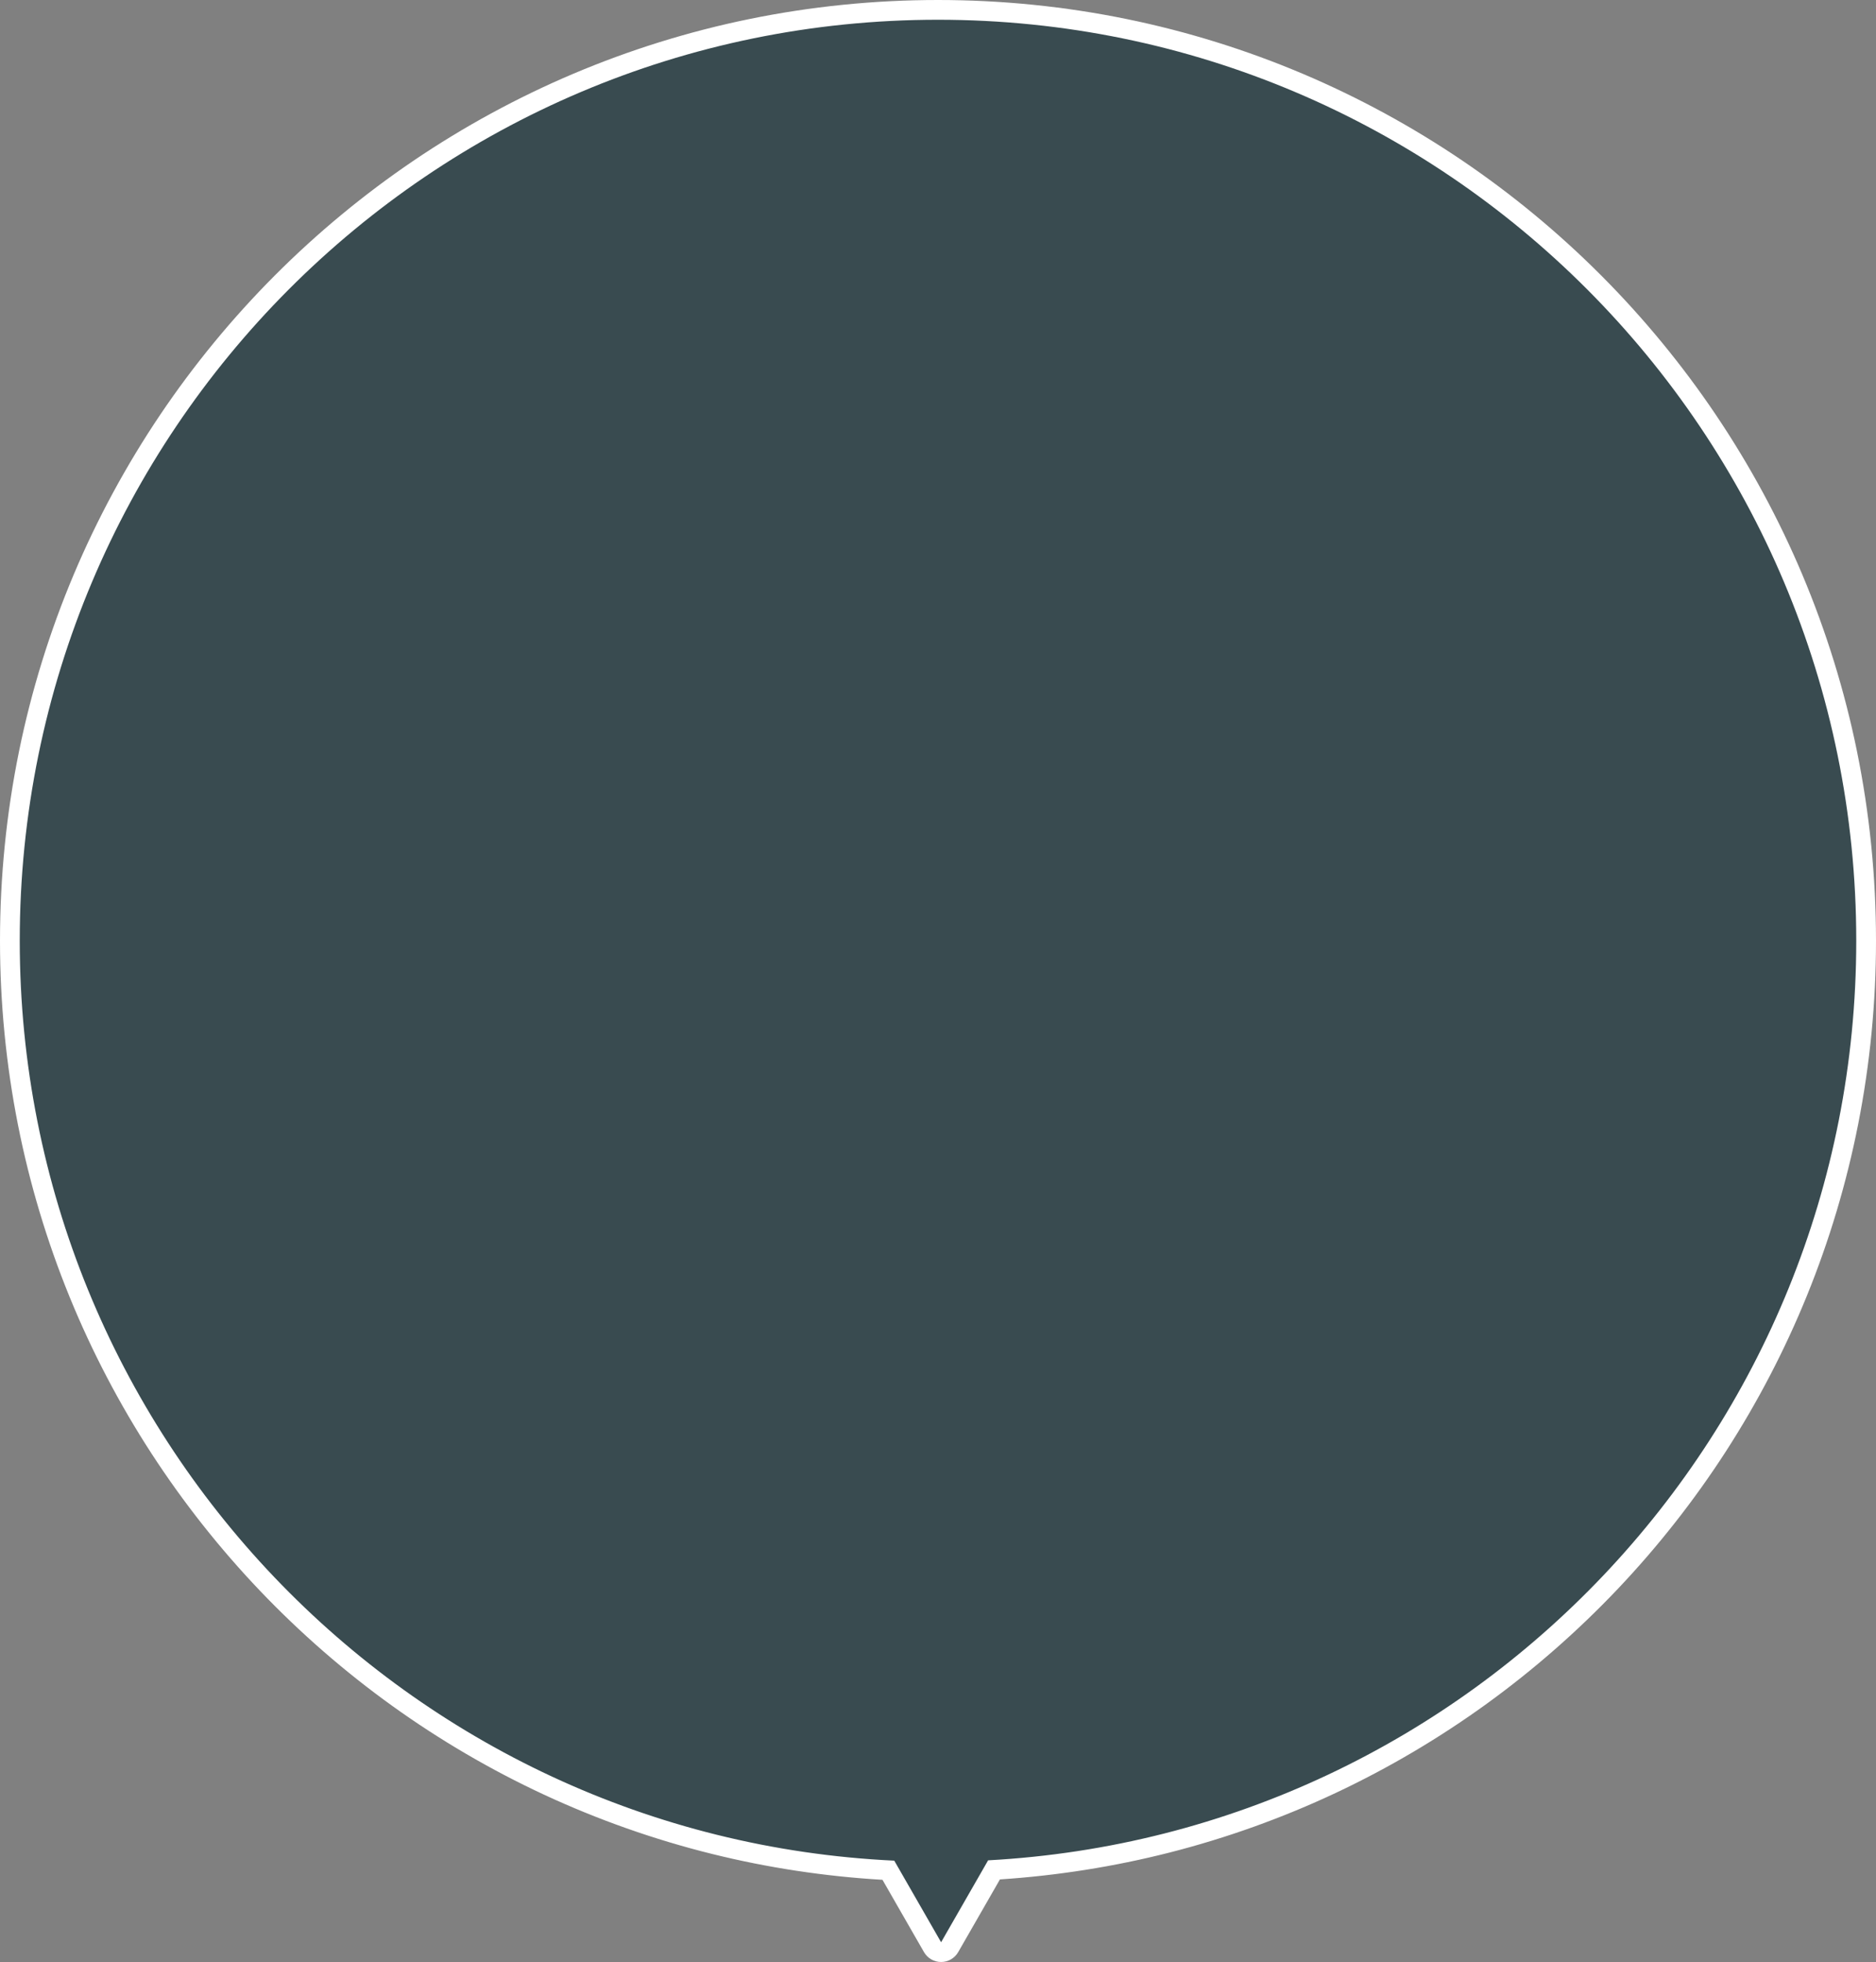 <svg xmlns="http://www.w3.org/2000/svg" width="285.001" height="297.996" viewBox="0 0 285.001 297.996">
  <rect x="0" y="0" width="285.001" height="297.996" fill="#808080" stroke="none"/>
  <g id="Shape_4" data-name="Shape 4" transform="translate(-707.999 -5268)" fill="#394b50" stroke-linejoin="round">
    <path d="M 850.97 5566.009 L 849.669 5563.744 L 842.961 5552.061 C 834.045 5551.589 825.164 5550.269 816.551 5548.133 C 807.88 5545.984 799.372 5542.983 791.263 5539.213 C 783.286 5535.505 775.608 5531.013 768.442 5525.863 C 761.334 5520.754 754.66 5514.947 748.608 5508.604 C 742.548 5502.254 737.054 5495.307 732.277 5487.956 C 727.452 5480.53 723.311 5472.618 719.969 5464.438 C 716.566 5456.107 713.953 5447.404 712.203 5438.571 C 710.409 5429.513 709.499 5420.196 709.499 5410.88 C 709.499 5401.289 710.463 5391.703 712.364 5382.389 C 714.216 5373.312 716.981 5364.382 720.58 5355.85 C 724.114 5347.472 728.488 5339.392 733.58 5331.834 C 738.624 5324.348 744.416 5317.308 750.796 5310.911 C 757.177 5304.514 764.197 5298.705 771.663 5293.648 C 779.201 5288.542 787.26 5284.156 795.615 5280.612 C 804.125 5277.003 813.031 5274.23 822.085 5272.373 C 831.374 5270.467 840.935 5269.5 850.5 5269.5 C 860.066 5269.5 869.627 5270.467 878.916 5272.373 C 887.97 5274.23 896.875 5277.003 905.385 5280.612 C 913.741 5284.156 921.799 5288.542 929.337 5293.648 C 936.803 5298.705 943.823 5304.514 950.203 5310.911 C 956.583 5317.308 962.376 5324.348 967.42 5331.834 C 972.512 5339.392 976.886 5347.472 980.42 5355.85 C 984.019 5364.382 986.783 5373.312 988.636 5382.389 C 990.536 5391.703 991.5 5401.289 991.5 5410.88 C 991.5 5420.156 990.598 5429.434 988.82 5438.454 C 987.085 5447.252 984.494 5455.922 981.119 5464.223 C 977.805 5472.374 973.698 5480.262 968.911 5487.667 C 964.173 5494.999 958.722 5501.931 952.709 5508.273 C 946.704 5514.607 940.081 5520.413 933.025 5525.528 C 925.913 5530.684 918.291 5535.189 910.369 5538.92 C 902.318 5542.711 893.868 5545.744 885.253 5547.933 C 876.698 5550.107 867.873 5551.477 859.01 5552.006 L 852.27 5563.744 L 850.97 5566.009 Z" stroke="none"/>
    <path d="M 850.97 5562.997 L 858.113 5550.555 C 931.617 5546.592 990 5485.573 990 5410.88 C 990 5333.626 927.543 5271 850.5 5271 C 773.457 5271 710.999 5333.626 710.999 5410.88 C 710.999 5485.898 769.897 5547.124 843.854 5550.604 L 850.97 5562.997 M 850.97 5565.997 C 849.895 5565.997 848.903 5565.422 848.368 5564.49 L 842.065 5553.513 C 833.329 5553 824.632 5551.682 816.19 5549.589 C 807.426 5547.417 798.827 5544.384 790.63 5540.574 C 782.568 5536.826 774.808 5532.286 767.567 5527.081 C 760.383 5521.918 753.639 5516.05 747.522 5509.64 C 741.399 5503.223 735.847 5496.202 731.02 5488.773 C 726.143 5481.269 721.958 5473.272 718.581 5465.005 C 715.141 5456.586 712.5 5447.79 710.732 5438.862 C 708.919 5429.708 707.999 5420.293 707.999 5410.88 C 707.999 5401.188 708.973 5391.501 710.894 5382.089 C 712.766 5372.915 715.56 5363.89 719.198 5355.267 C 722.769 5346.8 727.19 5338.634 732.336 5330.996 C 737.433 5323.431 743.287 5316.317 749.734 5309.852 C 756.182 5303.387 763.277 5297.517 770.822 5292.406 C 778.44 5287.245 786.585 5282.812 795.029 5279.231 C 803.631 5275.583 812.632 5272.781 821.783 5270.904 C 831.172 5268.977 840.833 5268 850.5 5268 C 860.167 5268 869.829 5268.977 879.217 5270.904 C 888.368 5272.781 897.37 5275.583 905.971 5279.231 C 914.416 5282.812 922.56 5287.245 930.178 5292.406 C 937.723 5297.517 944.818 5303.387 951.266 5309.852 C 957.713 5316.317 963.567 5323.431 968.664 5330.996 C 973.81 5338.634 978.23 5346.8 981.802 5355.267 C 985.439 5363.89 988.233 5372.915 990.105 5382.089 C 992.026 5391.501 993 5401.188 993 5410.88 C 993 5420.253 992.089 5429.628 990.291 5438.745 C 988.538 5447.636 985.92 5456.398 982.508 5464.788 C 979.159 5473.025 975.008 5480.997 970.171 5488.482 C 965.383 5495.89 959.874 5502.896 953.798 5509.305 C 947.729 5515.707 941.036 5521.573 933.905 5526.743 C 926.718 5531.953 919.014 5536.506 911.008 5540.277 C 902.871 5544.109 894.33 5547.174 885.623 5549.387 C 877.236 5551.518 868.594 5552.884 859.909 5553.453 L 853.571 5564.49 C 853.036 5565.422 852.044 5565.997 850.97 5565.997 Z" stroke="none" fill="#fff"/>
  </g>
</svg>
